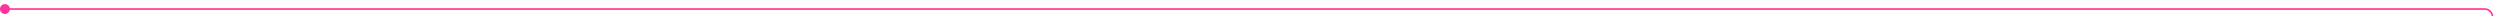 ﻿<?xml version="1.0" encoding="utf-8"?>
<svg version="1.1" xmlns:xlink="http://www.w3.org/1999/xlink" width="1522px" height="10px" preserveAspectRatio="xMinYMid meet" viewBox="404 91  1522 8" xmlns="http://www.w3.org/2000/svg">
  <path d="M 405 95.5  L 1916 95.5  A 5 5 0 0 1 1921.5 100.5 L 1921.5 165  " stroke-width="1" stroke="#ff3399" fill="none" />
  <path d="M 407 92.5  A 3 3 0 0 0 404 95.5 A 3 3 0 0 0 407 98.5 A 3 3 0 0 0 410 95.5 A 3 3 0 0 0 407 92.5 Z " fill-rule="nonzero" fill="#ff3399" stroke="none" />
</svg>